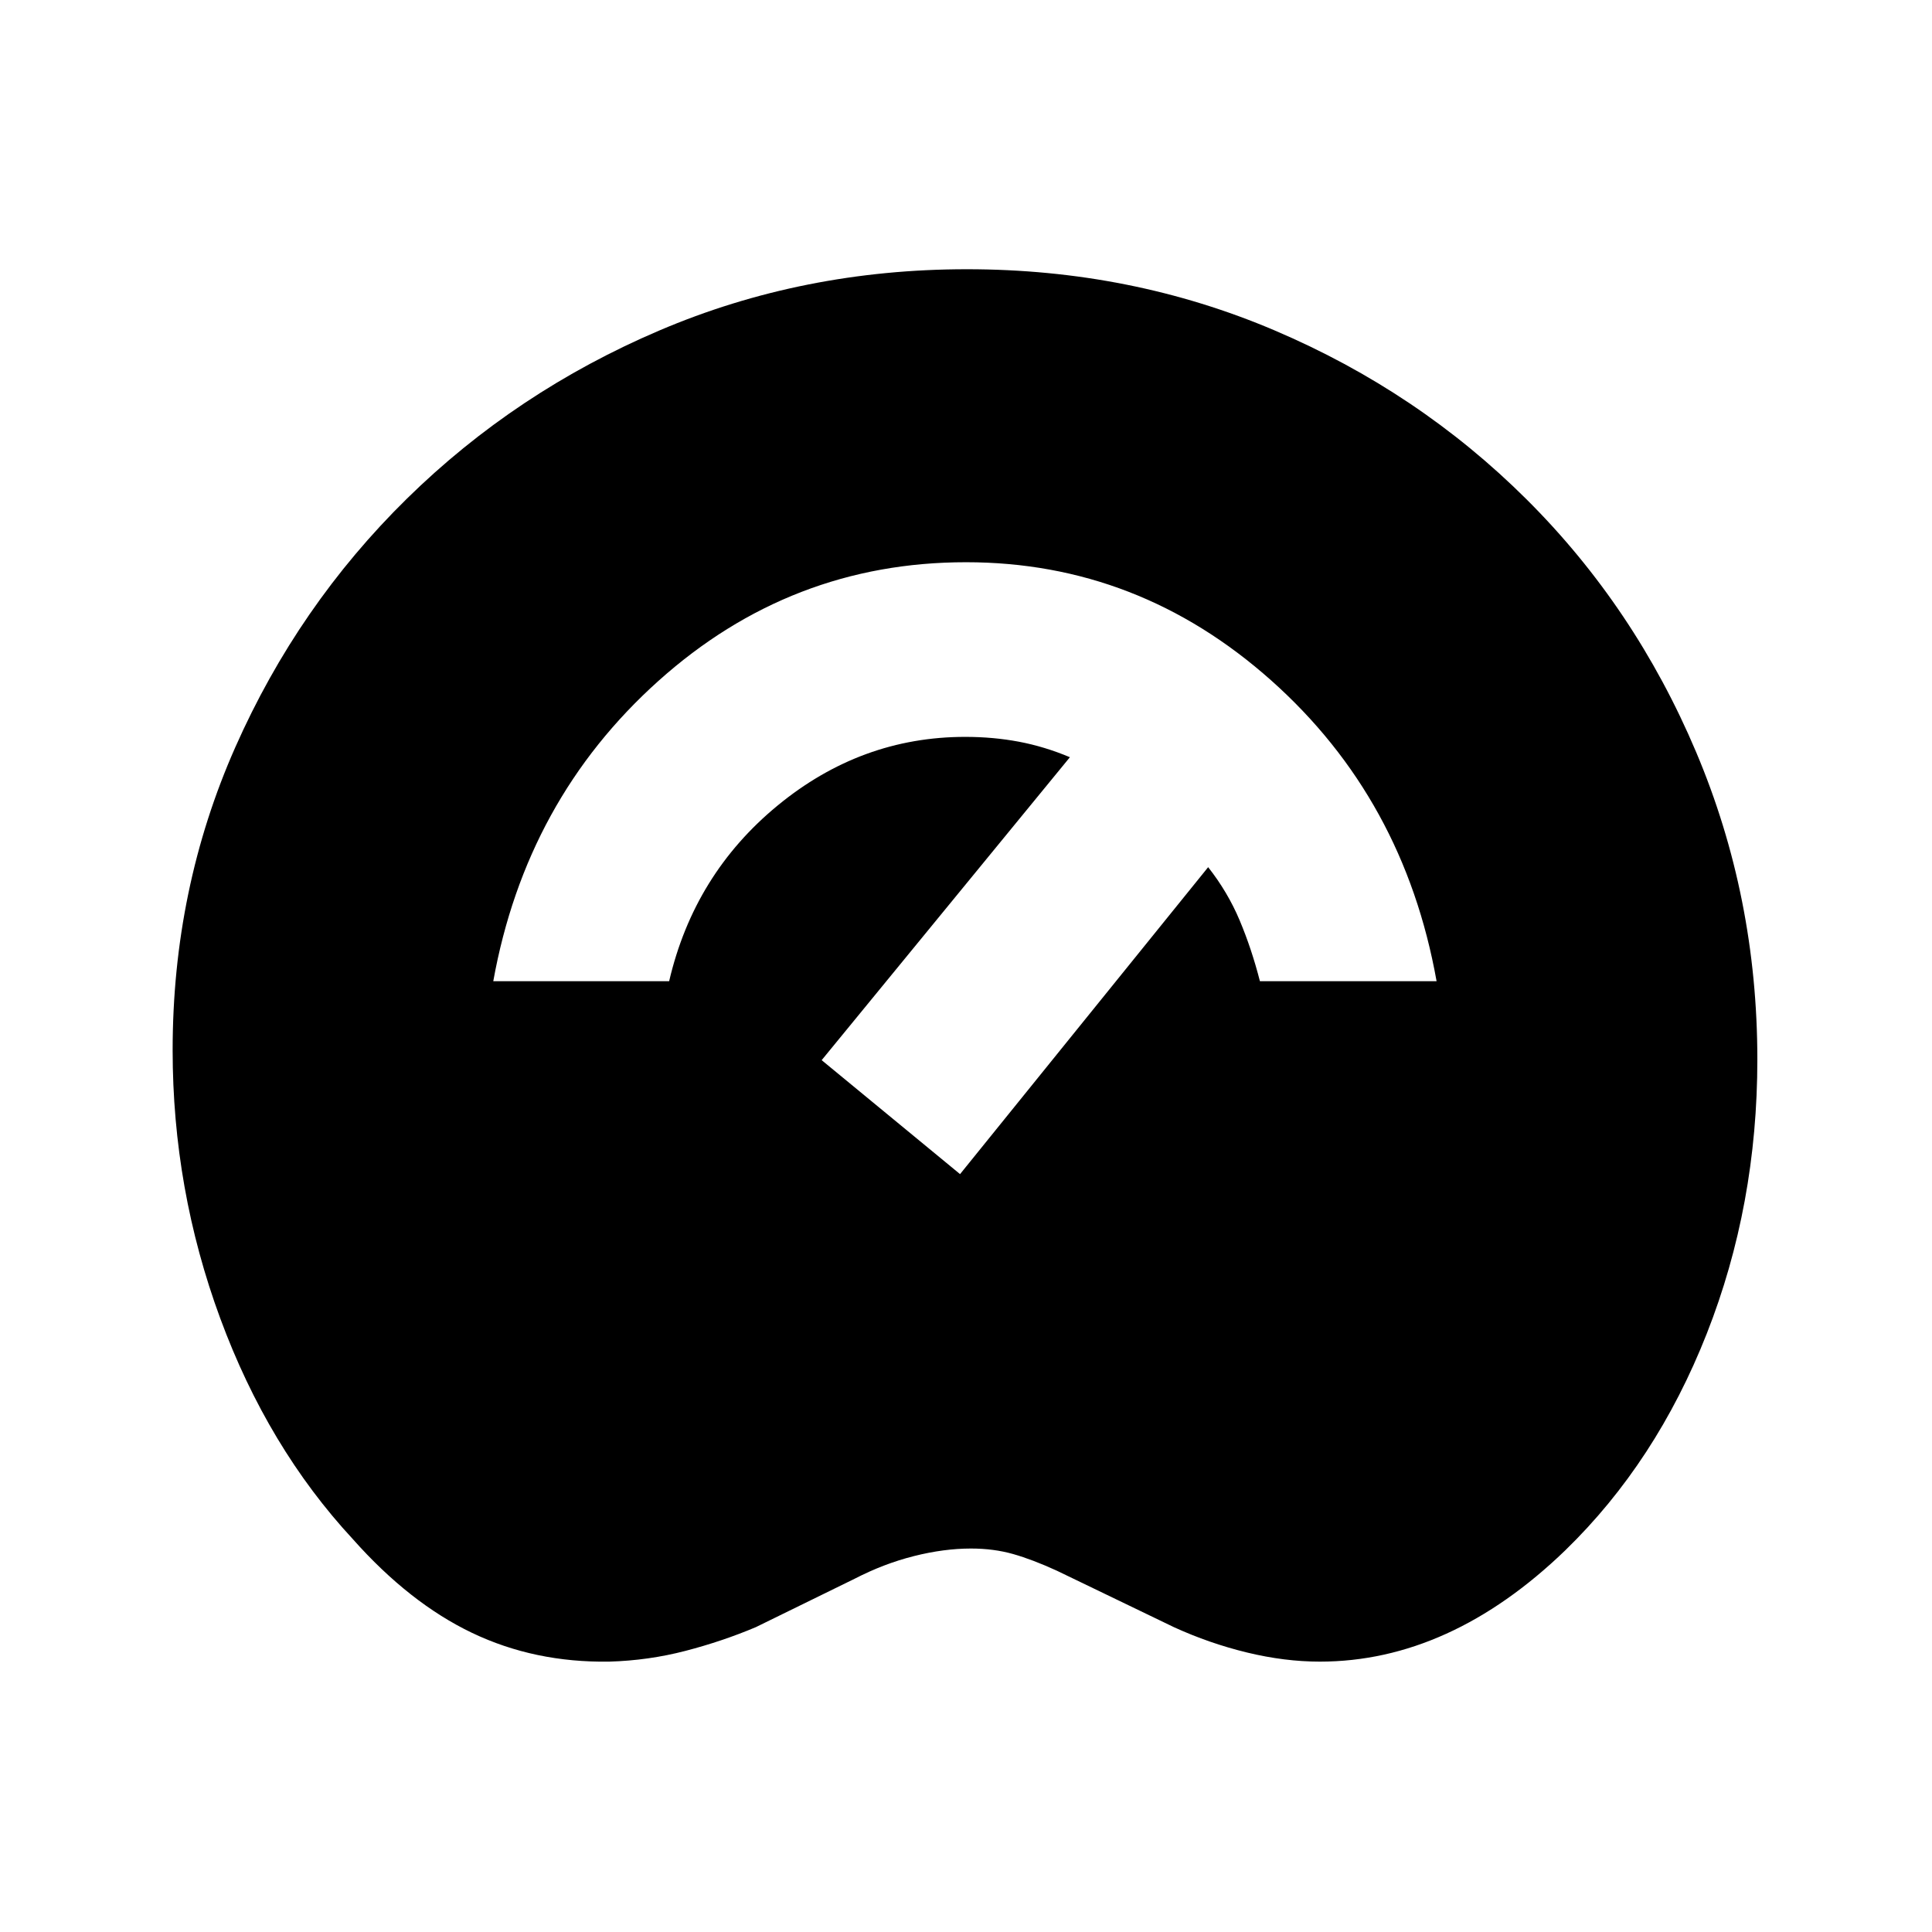 <svg xmlns="http://www.w3.org/2000/svg" height="20" viewBox="0 -960 960 960" width="20"><path d="M302.734-134.347q-37.082.565-68.158-14.282-31.077-14.848-59.272-46.609-42.203-45.519-65.862-109.668-23.66-64.15-23.66-133.268 0-80.223 31.163-150.579 31.163-70.356 85.239-123.465 54.076-53.109 125.426-83.555 71.35-30.445 152.848-30.445 81.499 0 152.923 30.413t125.218 83.989q53.793 53.576 84.206 125.533 30.413 71.957 30.413 152.711 0 72.403-25.123 136.22-25.124 63.818-70.337 107.722-28.584 27.587-59.124 41.435-30.541 13.848-62.802 13.848-17.506 0-36.202-4.532-18.695-4.533-36.326-12.598l-58.195-28.066q-12-5.5-21.653-8.25-9.652-2.75-21.021-2.75-13.37 0-28.285 3.75-14.916 3.75-29.454 11.25l-49.131 24.066q-16.565 7-34.945 11.782-18.381 4.783-37.886 5.348Zm323.309-338.109h87.784q-16.196-90.674-82.158-149.425-65.962-58.75-151.669-58.75-87.087 0-152.859 59-65.772 59.001-82.033 149.175h87.388q12.395-53.131 53.87-87.261 41.474-34.131 93.241-34.131 13.939 0 26.681 2.403 12.742 2.402 25.342 7.706L408.282-433.217l68.761 56.631 123.283-152.522q9.739 12.37 15.669 26.467 5.929 14.098 10.048 30.185Z"/></svg>